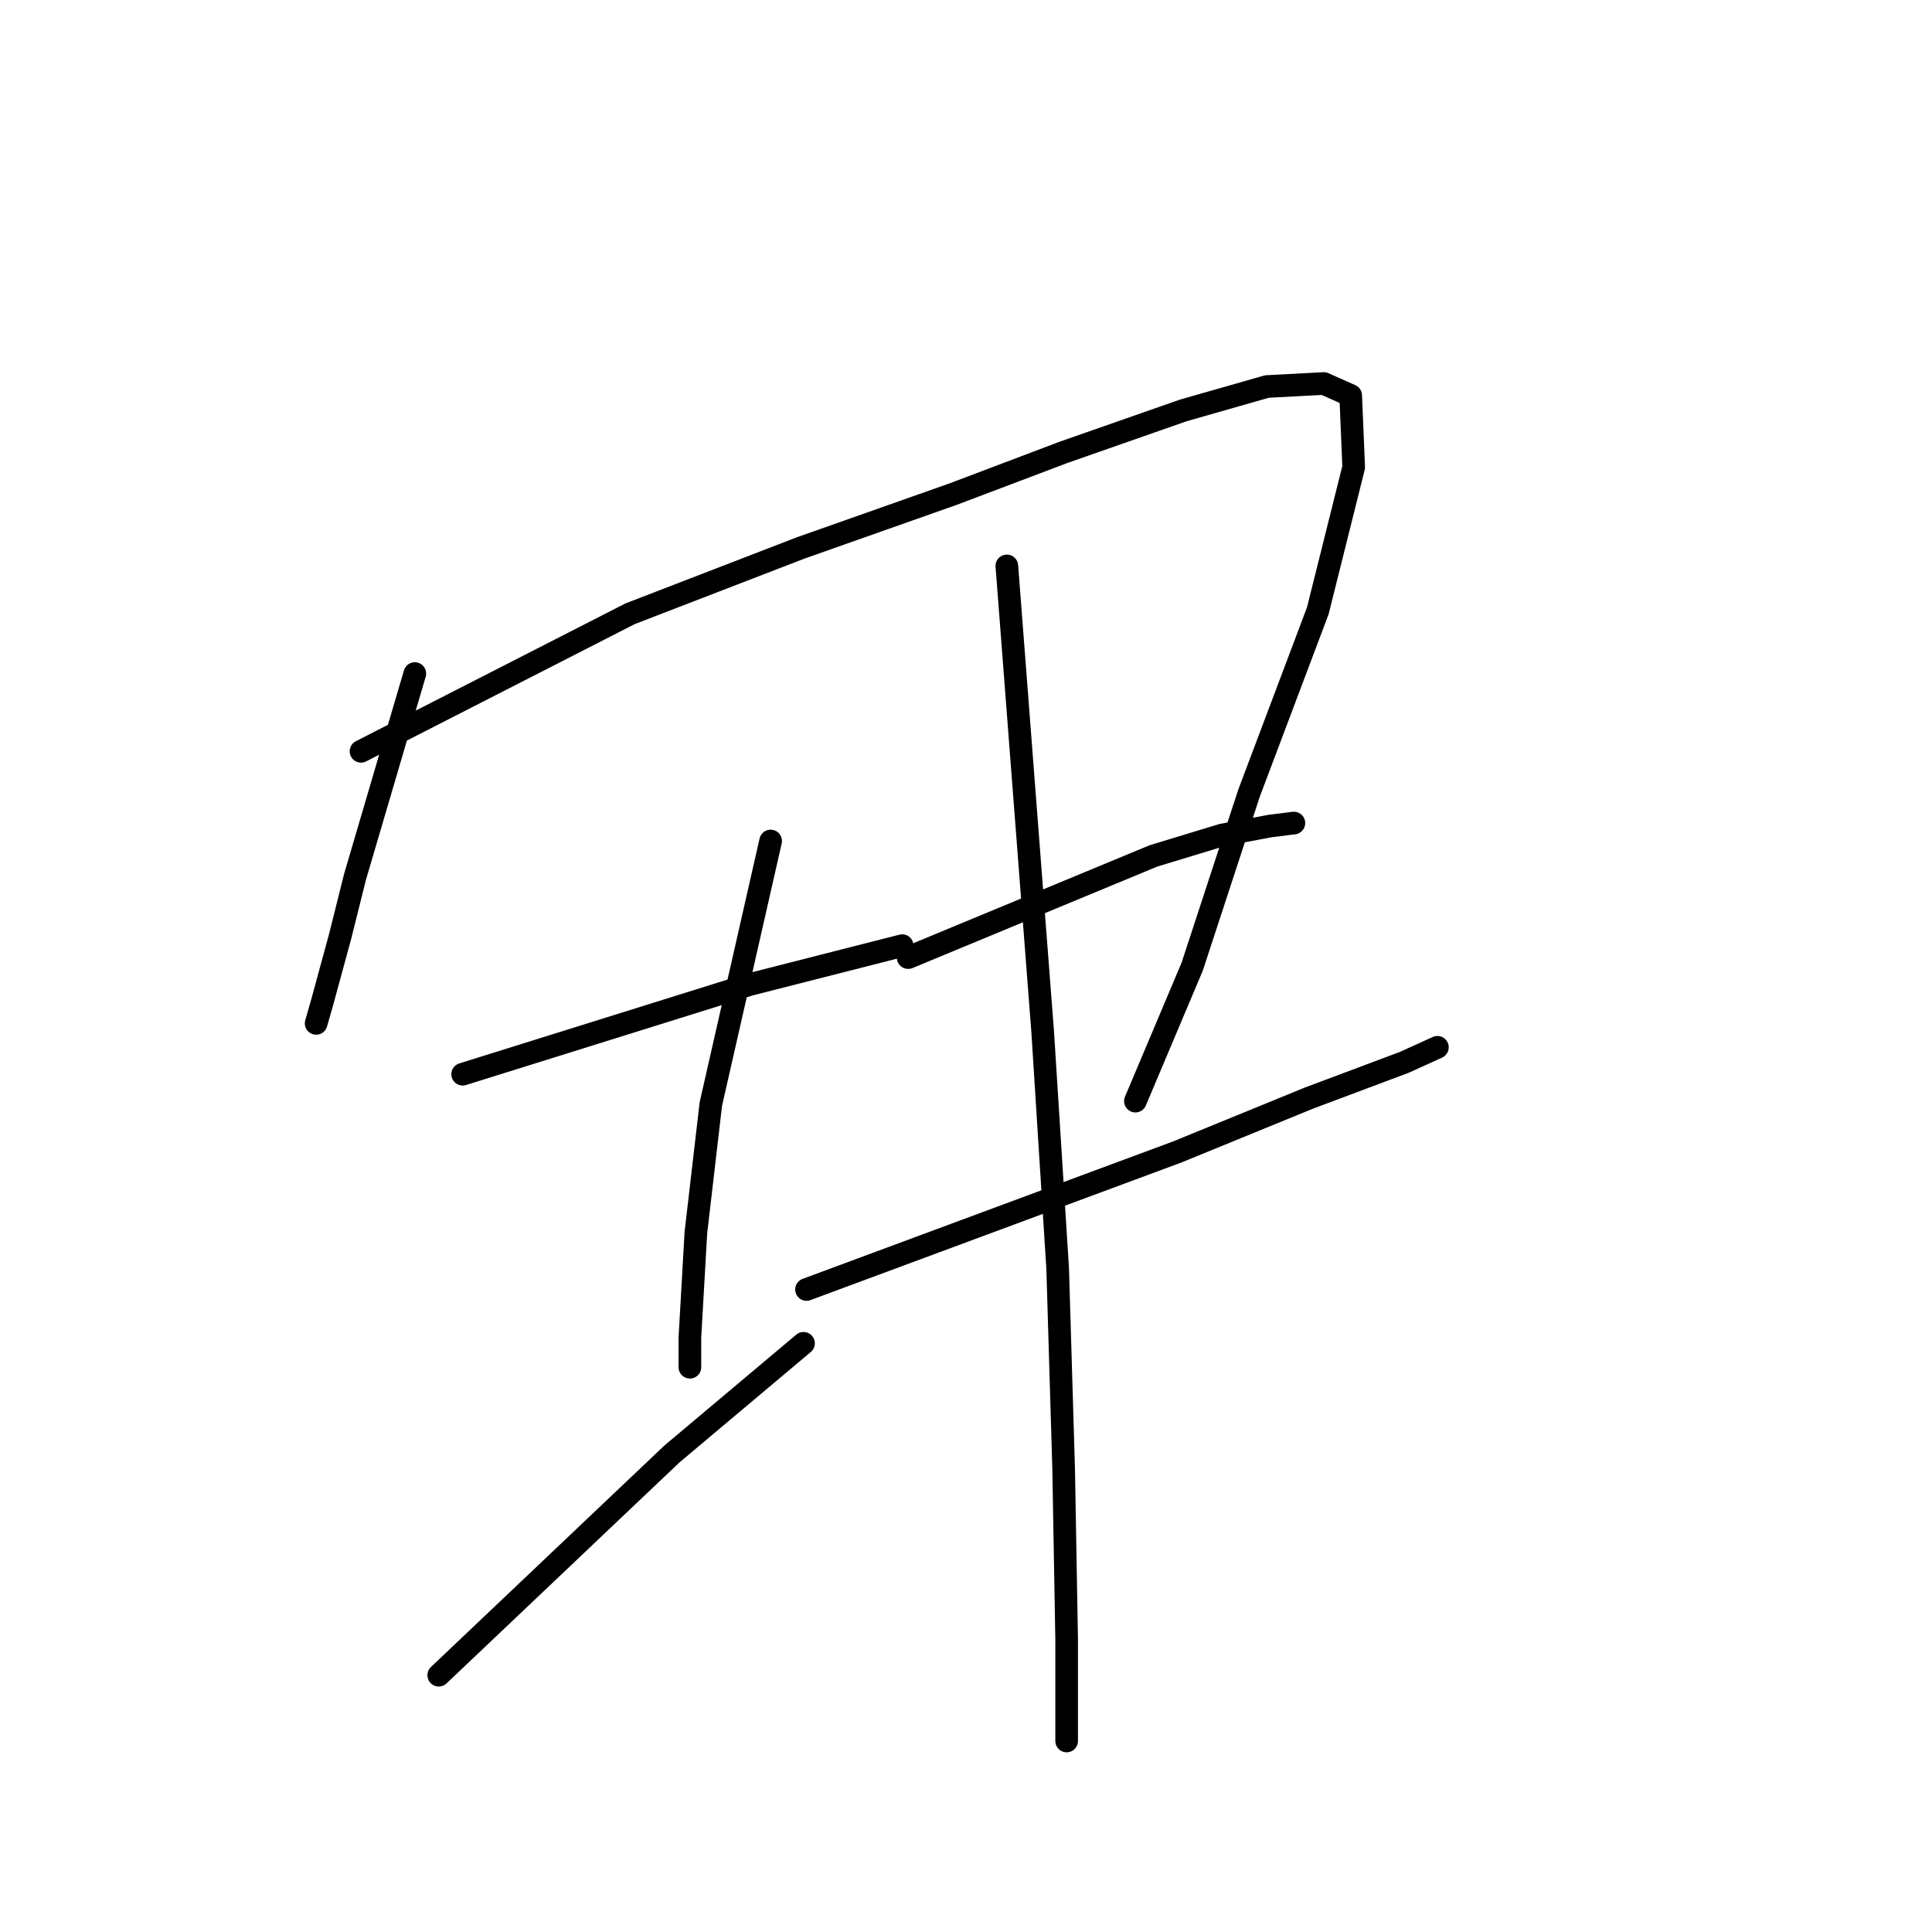 <?xml version="1.0" standalone="no"?>
    <svg width="256" height="256" xmlns="http://www.w3.org/2000/svg" version="1.1">
    <polyline stroke="black" stroke-width="3" stroke-linecap="round" fill="transparent" stroke-linejoin="round" points="54.966 89.25 51.004 102.72 47.042 116.191 45.061 124.114 42.684 132.831 41.892 135.604 41.892 135.604 " />
        <polyline stroke="black" stroke-width="3" stroke-linecap="round" fill="transparent" stroke-linejoin="round" points="47.835 99.551 65.663 90.438 83.492 81.326 106.075 72.61 126.28 65.478 140.939 59.932 156.787 54.385 167.88 51.215 175.408 50.819 178.974 52.404 179.37 61.912 174.616 80.93 165.503 105.097 157.976 128.076 150.448 145.905 150.448 145.905 " />
        <polyline stroke="black" stroke-width="3" stroke-linecap="round" fill="transparent" stroke-linejoin="round" points="61.305 142.339 80.322 136.396 99.339 130.453 119.545 125.303 119.545 125.303 " />
        <polyline stroke="black" stroke-width="3" stroke-linecap="round" fill="transparent" stroke-linejoin="round" points="102.113 111.436 98.151 128.869 94.189 146.301 92.208 163.337 91.416 177.204 91.416 181.166 91.416 181.166 " />
        <polyline stroke="black" stroke-width="3" stroke-linecap="round" fill="transparent" stroke-linejoin="round" points="58.136 221.973 73.587 207.314 89.038 192.655 106.471 177.996 106.471 177.996 " />
        <polyline stroke="black" stroke-width="3" stroke-linecap="round" fill="transparent" stroke-linejoin="round" points="120.337 126.888 136.581 120.152 152.825 113.417 161.938 110.644 168.277 109.455 171.446 109.059 171.446 109.059 " />
        <polyline stroke="black" stroke-width="3" stroke-linecap="round" fill="transparent" stroke-linejoin="round" points="106.867 170.865 131.431 161.752 155.995 152.64 173.427 145.509 186.105 140.754 190.463 138.773 190.463 138.773 " />
        <polyline stroke="black" stroke-width="3" stroke-linecap="round" fill="transparent" stroke-linejoin="round" points="133.412 74.987 135.789 105.89 138.166 136.792 140.147 168.092 140.939 194.636 141.336 217.219 141.336 230.69 141.336 230.69 " />
        </svg>